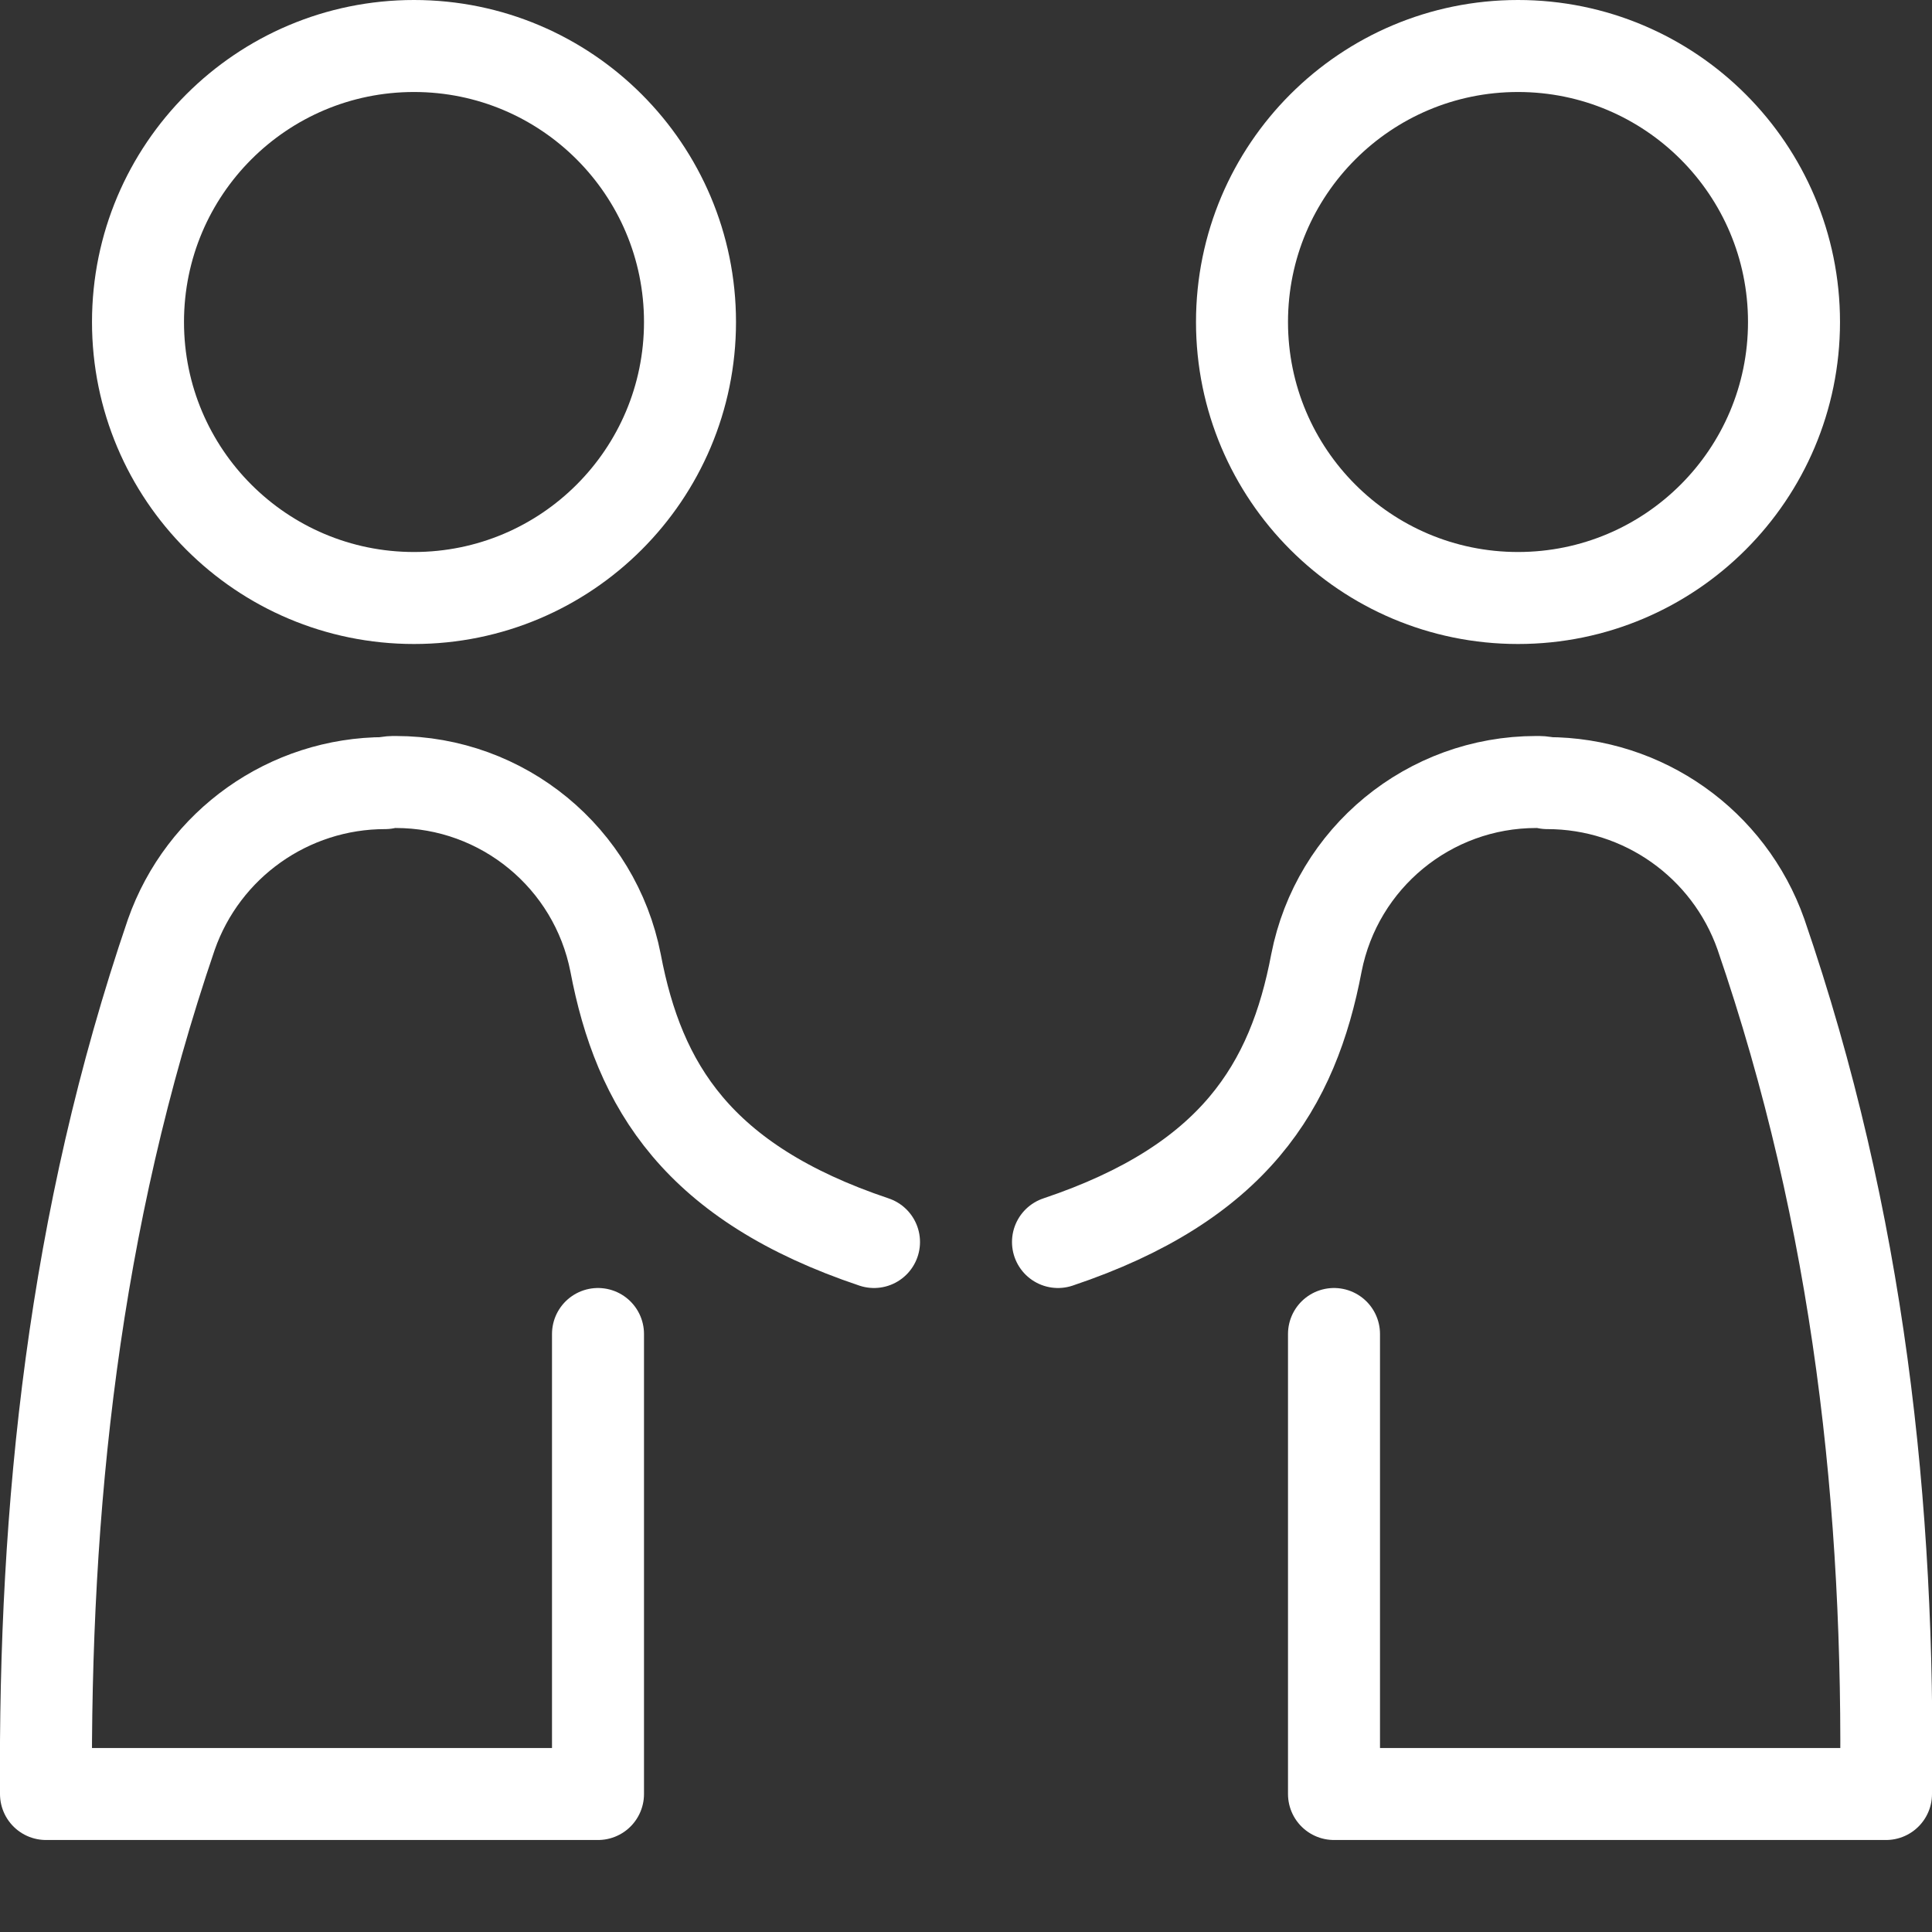 <?xml version="1.0" encoding="UTF-8" standalone="no"?><!DOCTYPE svg PUBLIC "-//W3C//DTD SVG 1.1//EN" "http://www.w3.org/Graphics/SVG/1.1/DTD/svg11.dtd"><svg width="100%" height="100%" viewBox="0 0 21 21" version="1.1" xmlns="http://www.w3.org/2000/svg" xmlns:xlink="http://www.w3.org/1999/xlink" xml:space="preserve" xmlns:serif="http://www.serif.com/" style="fill-rule:evenodd;clip-rule:evenodd;stroke-linecap:round;stroke-linejoin:round;"><rect x="0" y="0" width="21" height="21" fill="#333333" stroke="none"/><circle cx="4.5" cy="3.5" r="3" style="fill:none;stroke:#fff;stroke-width:1px;"/><circle cx="16.5" cy="3.5" r="3" style="fill:none;stroke:#fff;stroke-width:1px;"/><path d="M6.5,14.5l0,5l-6,0c-0.021,-3.114 0.299,-6.228 1.362,-9.341c0.347,-0.987 1.279,-1.647 2.324,-1.647c0.039,-0.012 0.077,-0.012 0.116,-0.012c1.164,0 2.165,0.824 2.389,1.966c0.254,1.34 0.893,2.391 2.809,3.034" style="fill:none;stroke:#fff;stroke-width:1px;"/><path d="M14.5,14.5l0,5l6,0c0.043,-3.115 -0.289,-6.231 -1.36,-9.346c-0.348,-0.984 -1.279,-1.642 -2.323,-1.642c-0.04,-0.012 -0.079,-0.012 -0.119,-0.012c-1.164,0 -2.165,0.824 -2.389,1.966c-0.254,1.34 -0.893,2.391 -2.809,3.034" style="fill:none;stroke:#fff;stroke-width:1px;"/></svg>